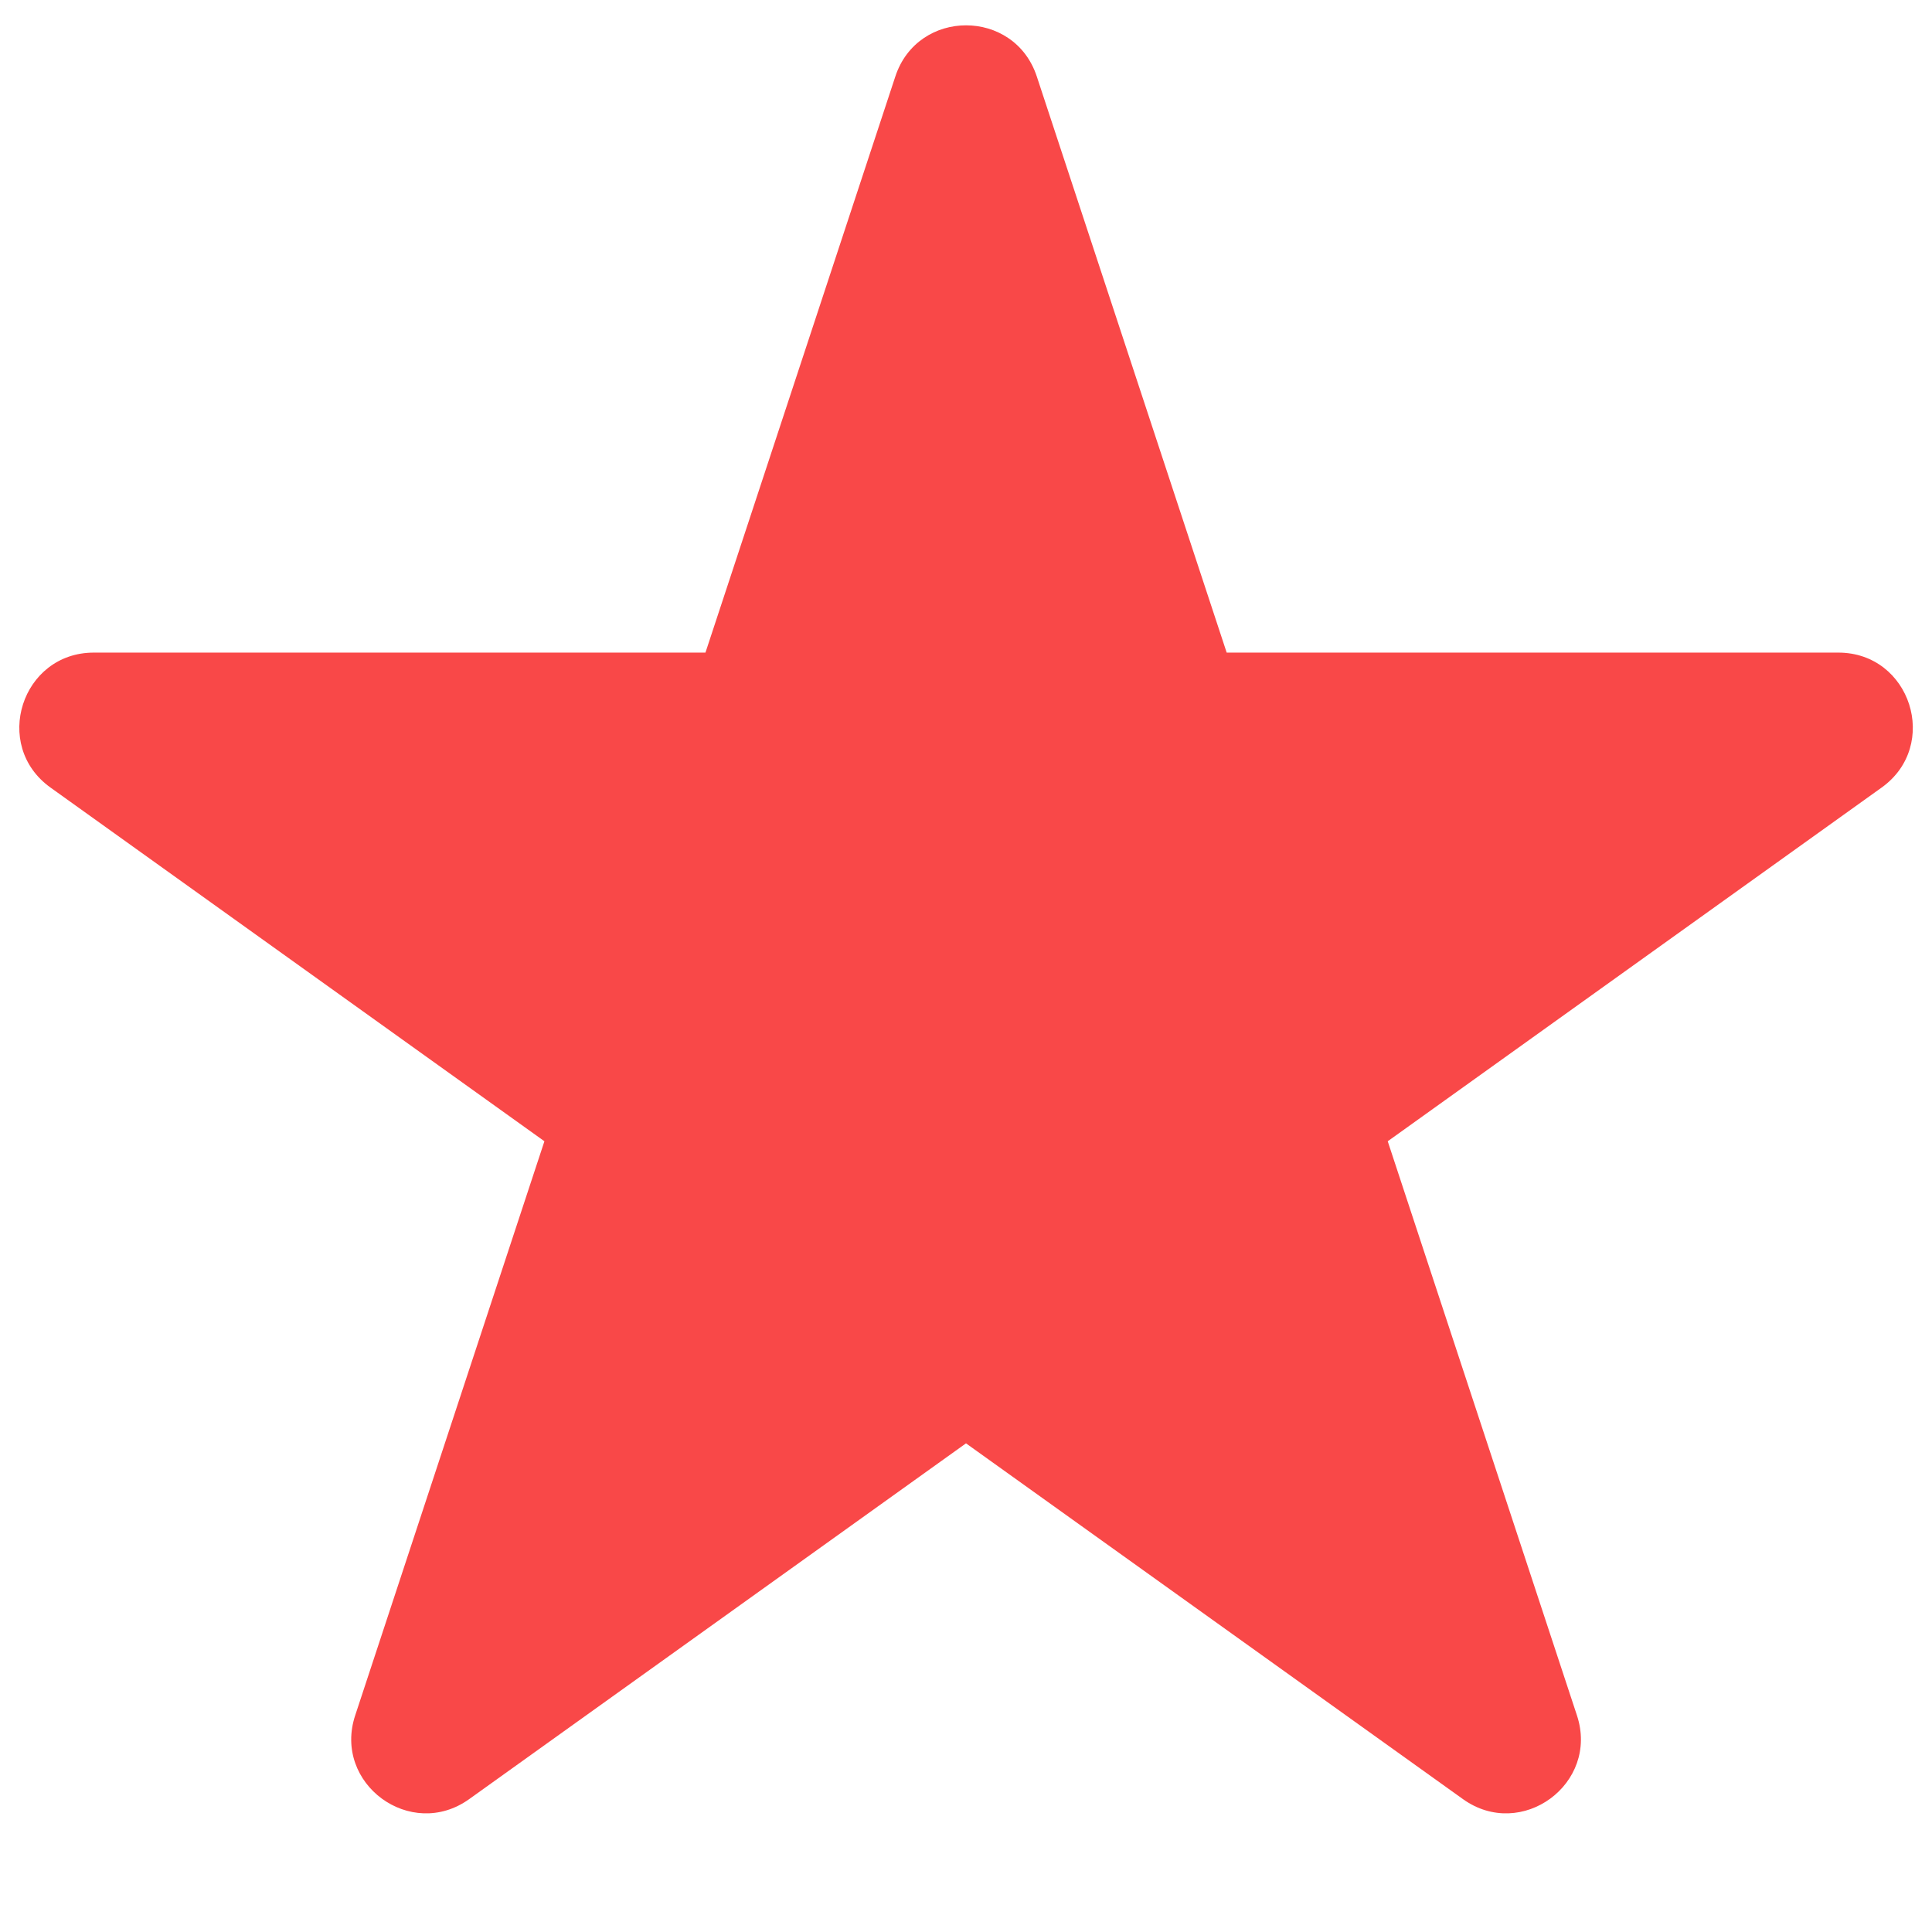 <svg width="14" height="14" viewBox="0 0 14 14" fill="none" xmlns="http://www.w3.org/2000/svg">
<path d="M6.488 0.554C6.651 0.06 7.35 0.06 7.513 0.554L8.889 4.729H13.321C13.845 4.729 14.061 5.402 13.635 5.707L10.056 8.27L11.427 12.43C11.591 12.925 11.025 13.341 10.601 13.037L7 10.459L3.4 13.037C2.976 13.341 2.41 12.925 2.574 12.43L3.945 8.27L0.366 5.707C-0.06 5.402 0.156 4.729 0.68 4.729H5.112L6.488 0.554Z" fill="#F82828" fill-opacity="0.85"/>
</svg>
